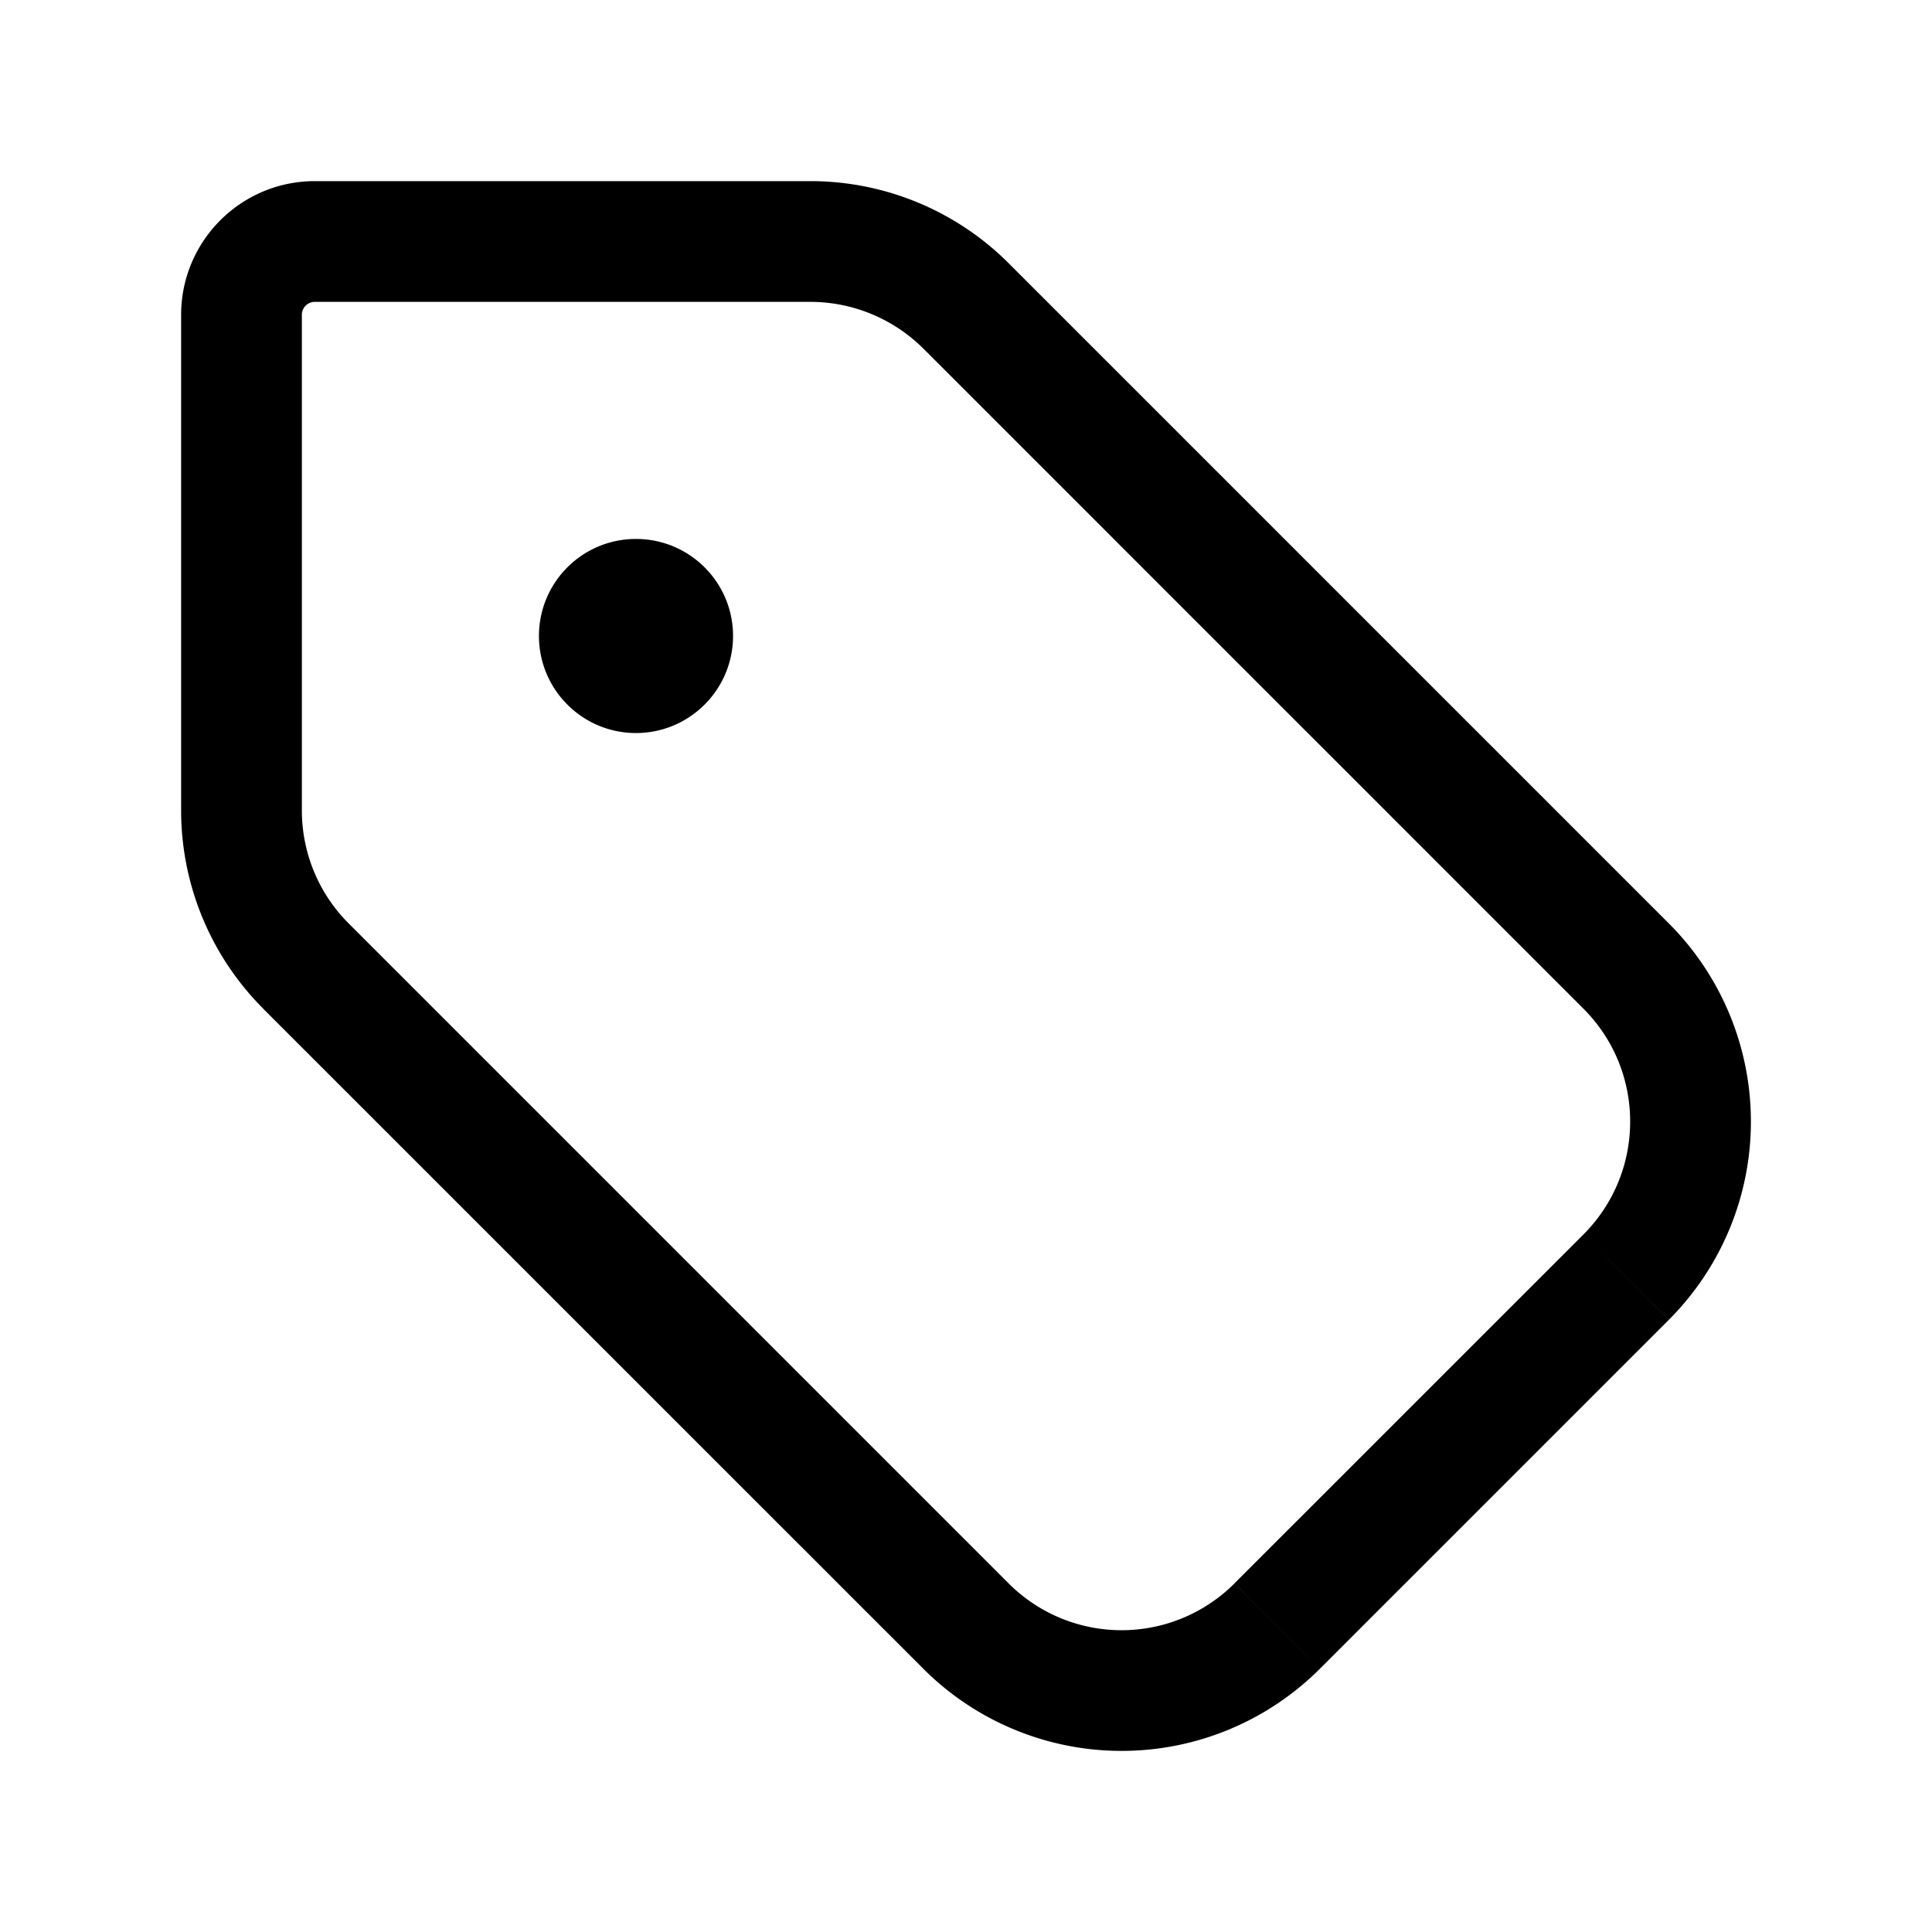 <svg xmlns="http://www.w3.org/2000/svg" width="24" height="24" fill="none" viewBox="0 0 24 24">
  <path fill="#000" d="m3.8 12 .53-.53-.53.53Zm8.2 8.2-.53.53.53-.53Zm3.865 0-.53-.53.53.53Zm4.335-4.335.53.53-.53-.53Zm0-3.865.53-.53-.53.53ZM12 3.8l-.53.53.53-.53ZM7.9 7.15a.75.75 0 1 0 0 1.5v-1.5Zm.01 1.5a.75.75 0 0 0 0-1.5v1.5ZM2.25 3.911v6.156h1.5V3.911h-1.5Zm1.02 8.62 8.2 8.199 1.06-1.06-8.2-8.2-1.06 1.06Zm13.126 8.199 4.334-4.334-1.06-1.061-4.335 4.334 1.06 1.06Zm4.334-9.26-8.2-8.2-1.06 1.06 8.2 8.2 1.06-1.06ZM10.067 2.25H3.911v1.5h6.156v-1.5Zm2.463 1.02a3.483 3.483 0 0 0-2.463-1.02v1.5c.526 0 1.03.209 1.403.58l1.06-1.06Zm8.2 13.126a3.483 3.483 0 0 0 0-4.926l-1.06 1.06c.774.775.774 2.03 0 2.805l1.06 1.06Zm-9.26 4.334a3.483 3.483 0 0 0 4.926 0l-1.061-1.06a1.983 1.983 0 0 1-2.805 0l-1.06 1.06ZM2.25 10.067c0 .924.367 1.81 1.02 2.463l1.06-1.06a1.983 1.983 0 0 1-.58-1.403h-1.5Zm1.5-6.156a.16.16 0 0 1 .161-.161v-1.5c-.917 0-1.661.744-1.661 1.661h1.5Zm4.15 4.74h.01v-1.5H7.9v1.5Zm-.294-.75c0-.163.132-.295.294-.295v1.5c.666 0 1.206-.54 1.206-1.206h-1.5Zm.294-.295c.163 0 .295.132.295.294h-1.5c0 .666.54 1.206 1.205 1.206v-1.5Zm.295.294a.294.294 0 0 1-.295.295v-1.5c-.666 0-1.205.54-1.205 1.205h1.5Zm-.295.295a.294.294 0 0 1-.294-.295h1.5c0-.666-.54-1.205-1.206-1.205v1.5Z"/>
</svg>
